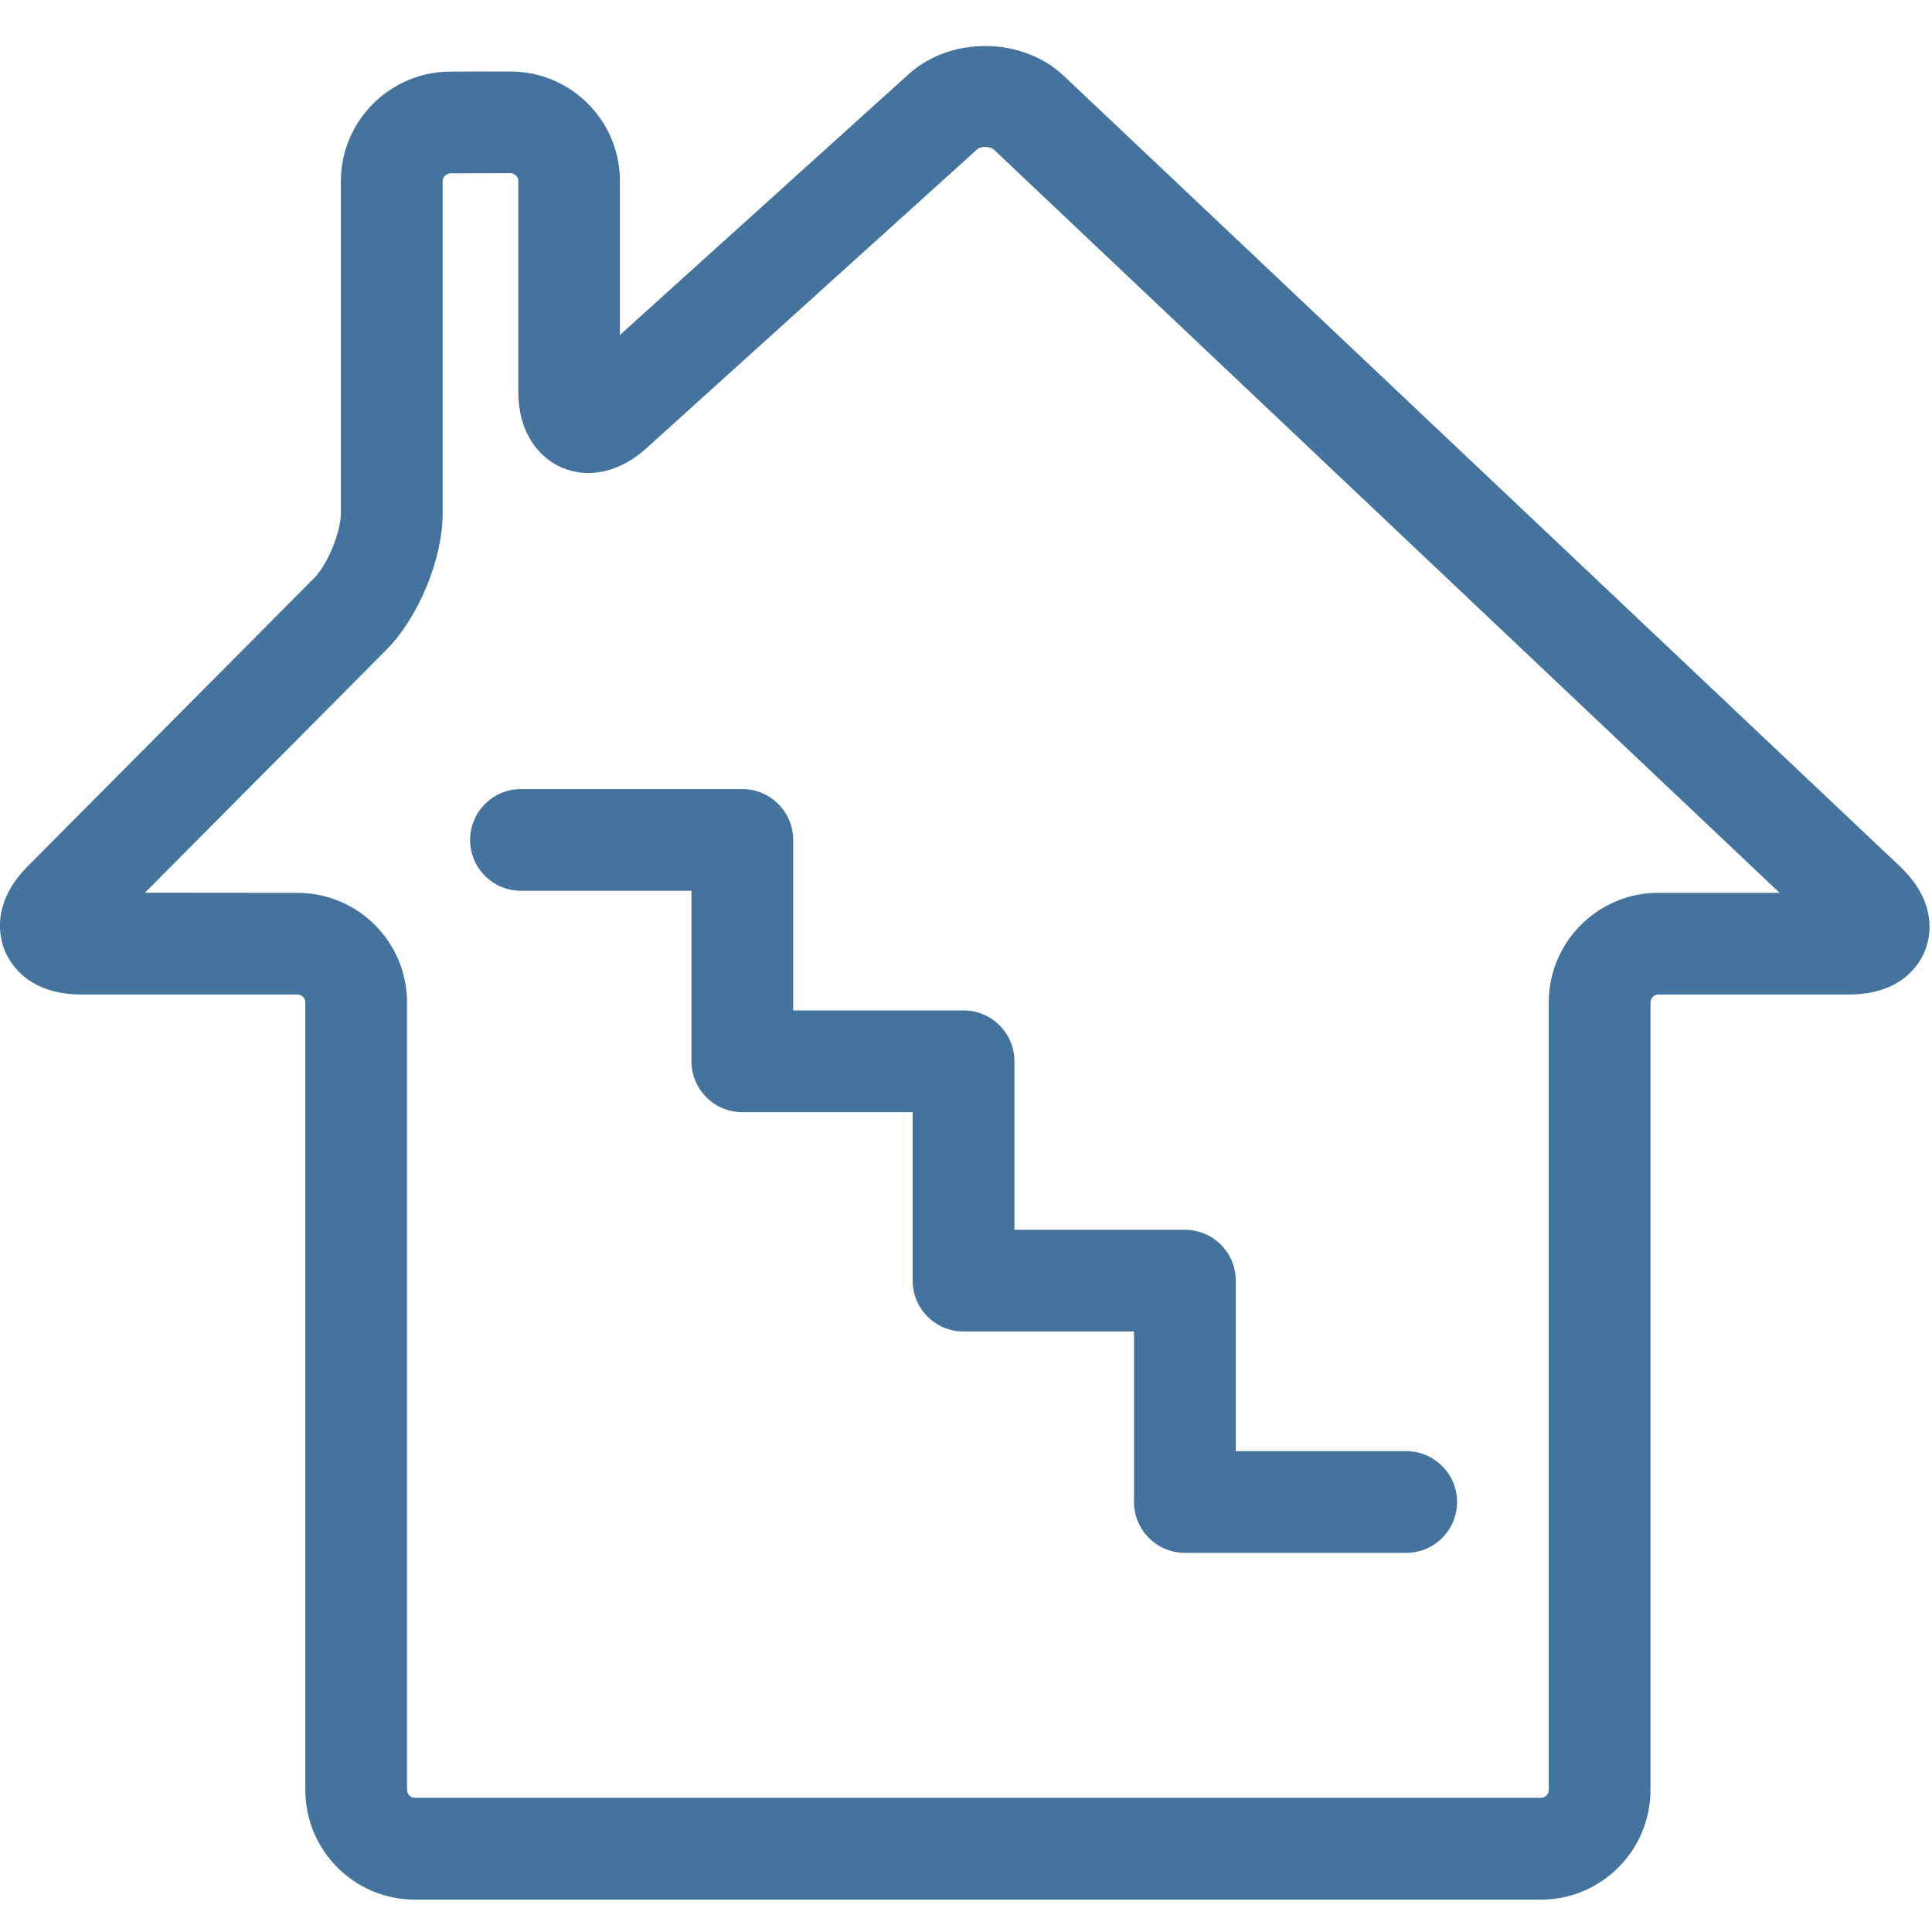 <svg id="feller-1639" xmlns="http://www.w3.org/2000/svg" x="0px" y="0px" width="28px" height="28px" viewBox="0 -0.667 28 28" xml:space="preserve"><path d="M27.535,11.889L15.418,0.433c-0.599-0.567-1.636-0.579-2.249-0.025l-4.185,3.78V1.954c0-0.874-0.711-1.585-1.589-1.585  l-0.87,0.002c-0.874,0.002-1.585,0.716-1.585,1.59v4.814c0,0.271-0.195,0.742-0.385,0.934l-4.152,4.177  c-0.536,0.539-0.411,1.039-0.332,1.229c0.079,0.189,0.345,0.631,1.105,0.631h3.135c0.061,0,0.114,0.053,0.114,0.114v11.416  c0,0.875,0.712,1.588,1.587,1.588h16.32c0.875,0,1.588-0.713,1.588-1.588V13.86c0-0.061,0.053-0.114,0.113-0.114h2.762  c0.768,0,1.027-0.444,1.104-0.636C27.975,12.919,28.092,12.417,27.535,11.889z M24.034,12.272c-0.875,0-1.588,0.712-1.588,1.587  v11.416c0,0.061-0.053,0.113-0.113,0.113H6.013c-0.061,0-0.114-0.053-0.114-0.113V13.86c0-0.875-0.712-1.587-1.587-1.587L2.1,12.271  l3.501-3.522c0.464-0.467,0.814-1.315,0.814-1.973V1.961c0-0.062,0.054-0.116,0.115-0.116L7.4,1.843  c0.059,0,0.111,0.052,0.111,0.111v3.044c0,0.287,0.065,0.535,0.194,0.735c0.186,0.289,0.486,0.455,0.824,0.455  c0.202,0,0.512-0.063,0.844-0.363l4.785-4.324c0.058-0.053,0.191-0.052,0.249,0.003l11.385,10.769H24.034z M11.495,13.977v-2.471c0-0.407-0.33-0.737-0.737-0.737H7.55c-0.407,0-0.737,0.33-0.737,0.737s0.33,0.737,0.737,0.737h2.471  v2.471c0,0.407,0.33,0.737,0.737,0.737h2.469v2.442c0,0.407,0.33,0.737,0.737,0.737h2.471v2.471c0,0.407,0.33,0.737,0.737,0.737  h3.208c0.407,0,0.737-0.33,0.737-0.737s-0.33-0.737-0.737-0.737H17.91v-2.471c0-0.407-0.33-0.737-0.737-0.737h-2.471v-2.442  c0-0.407-0.33-0.737-0.737-0.737H11.495z" style="fill: #44739e"></path></svg>